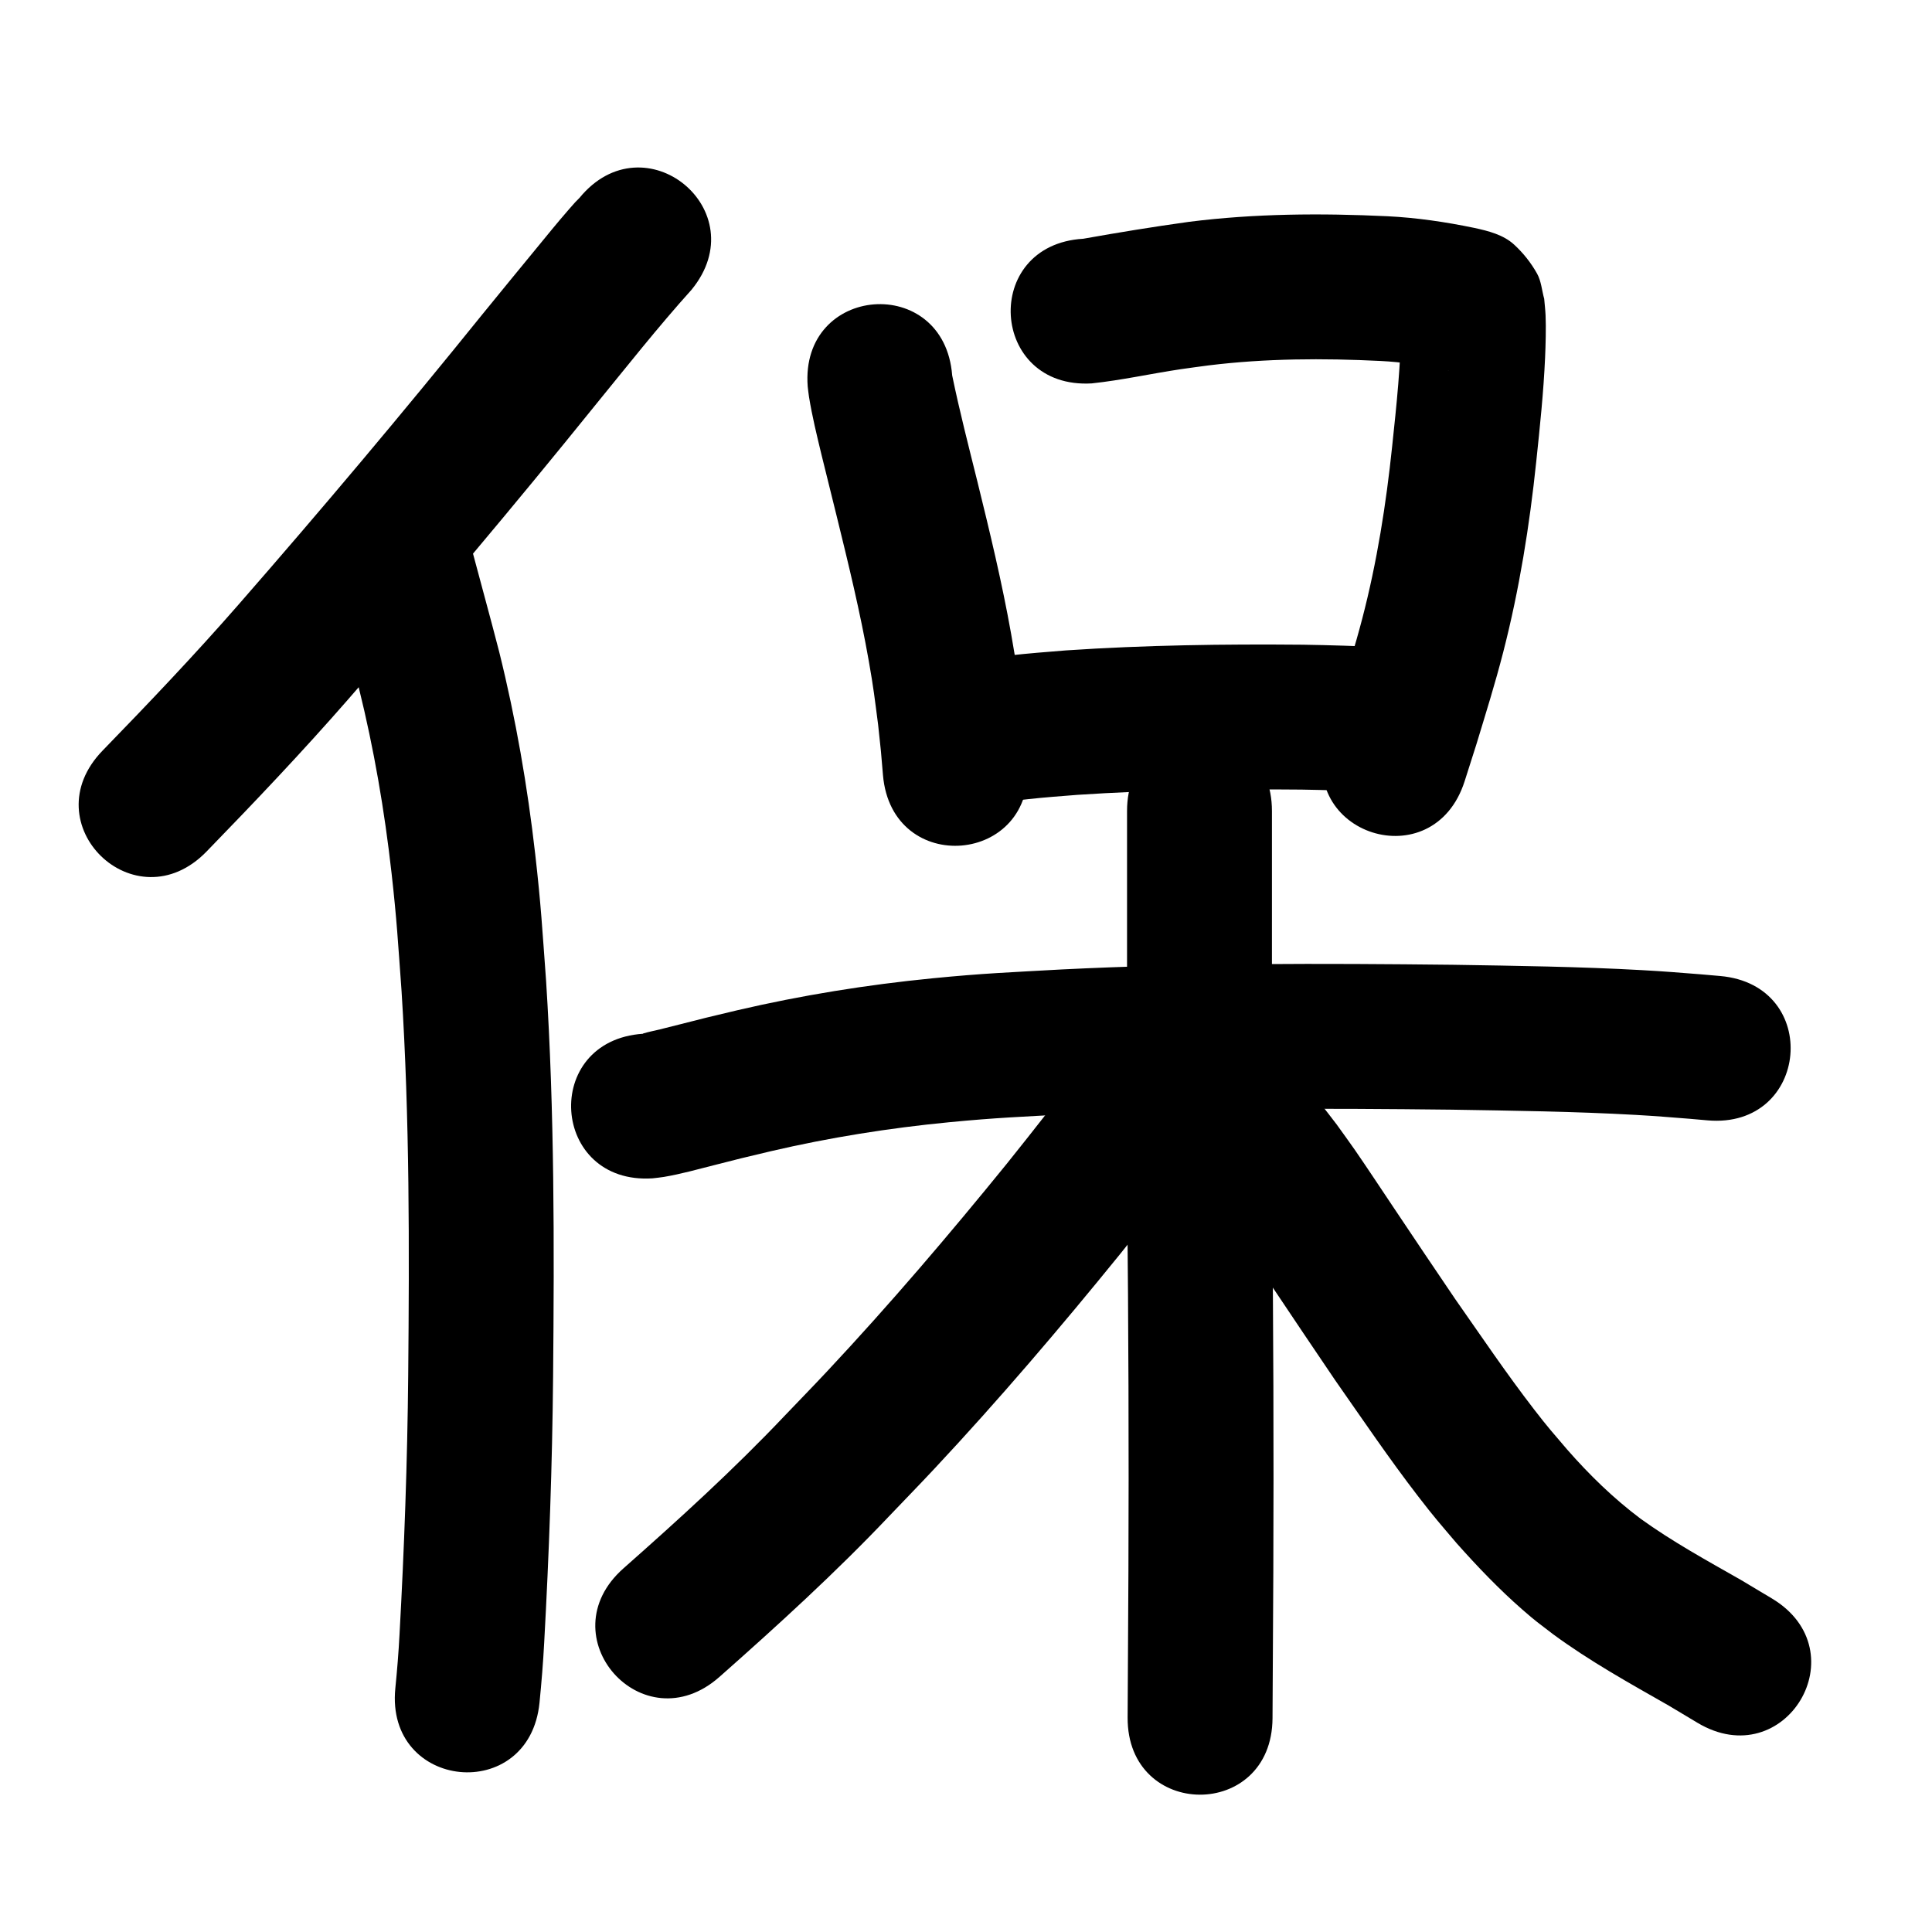 <?xml version="1.0" ?>
<svg xmlns="http://www.w3.org/2000/svg" width="1000" height="1000">
<path d="m 299.946,102.412 c -2.236,2.235 -2.12,2.086 -5.415,5.875 -6.371,7.325 -10.929,12.999 -17.247,20.691 -16.339,19.893 -9.599,11.673 -27.508,33.604 -41.121,50.98 -83.285,101.098 -126.374,150.421 -22.613,25.907 -46.318,50.819 -70.274,75.476 -36.952,38.04 16.845,90.298 53.797,52.258 v 0 c 24.873,-25.611 49.481,-51.489 72.962,-78.394 43.63,-49.954 86.34,-100.697 127.982,-152.324 16.479,-20.182 32.626,-40.688 50.071,-60.049 33.628,-41.008 -24.367,-88.565 -57.994,-47.557 z"/>
<path d="m 169.608,293.917 c 3.008,15.224 7.768,30.045 11.741,45.032 1.512,5.703 2.934,11.43 4.401,17.145 7.807,31.476 13.285,63.483 16.904,95.702 2.778,24.729 3.349,36.012 5.183,61.096 4.213,66.197 4.052,132.558 3.448,198.852 -0.412,44.793 -2.037,89.568 -4.497,134.293 -0.487,9.3 -1.237,18.579 -2.168,27.844 -5.239,52.774 69.395,60.182 74.633,7.409 v 0 c 1.018,-10.363 1.886,-20.737 2.422,-31.138 2.517,-45.868 4.187,-91.787 4.607,-137.725 0.619,-68.355 0.747,-136.778 -3.646,-205.029 -1.979,-26.813 -2.583,-38.703 -5.602,-65.225 -4.014,-35.267 -10.078,-70.295 -18.645,-104.748 -4.724,-18.358 -9.799,-36.616 -14.657,-54.937 -8.082,-52.414 -82.206,-40.984 -74.124,11.43 z"/>
<path d="m 418.07,200.081 c 0.221,1.763 0.38,3.535 0.663,5.289 1.613,10.013 4.055,19.945 6.422,29.795 1.265,5.268 6.802,27.517 7.936,32.086 6.109,24.844 12.165,49.728 16.603,74.937 2.564,14.562 2.942,18.604 4.824,32.949 1.909,18.088 1.085,9.39 2.512,26.09 4.548,52.838 79.272,46.406 74.724,-6.432 v 0 c -1.632,-18.836 -0.688,-9.005 -2.883,-29.489 -2.177,-16.358 -2.573,-20.634 -5.515,-37.218 -4.707,-26.539 -11.031,-52.752 -17.476,-78.911 -4.53,-18.241 -9.238,-36.448 -13.032,-54.861 -4.076,-52.876 -78.855,-47.111 -74.778,5.765 z"/>
<path d="m 565.095,198.444 c 15.482,-1.643 30.708,-5.058 46.099,-7.352 4.82,-0.718 9.657,-1.319 14.486,-1.979 29.45,-3.611 59.197,-3.742 88.791,-2.282 11.25,0.549 22.38,2.257 33.388,4.564 0.658,0.14 1.315,0.28 1.973,0.42 0.004,0.012 0.024,0.04 0.012,0.037 -10.298,-2.64 -15.866,-8.83 -21.821,-17.67 -1.485,-2.205 -1.849,-4.985 -2.773,-7.477 -0.112,21.492 -2.398,42.889 -4.664,64.243 -3.143,30.049 -7.842,59.937 -15.471,89.193 -3.775,14.476 -8.385,29.136 -12.74,43.449 -1.908,5.983 -3.817,11.966 -5.725,17.949 -16.107,50.528 55.351,73.306 71.457,22.778 v 0 c 2.01,-6.308 4.019,-12.617 6.029,-18.925 4.987,-16.434 9.669,-31.28 13.963,-47.98 8.319,-32.357 13.599,-65.371 17.071,-98.58 1.885,-17.887 3.768,-35.729 4.564,-53.705 0.277,-6.253 0.542,-15.449 0.255,-21.909 -0.128,-2.865 -0.477,-5.715 -0.716,-8.573 -1.224,-4.33 -1.489,-9.056 -3.672,-12.991 -3.097,-5.582 -7.176,-10.703 -11.872,-15.026 -5.604,-5.159 -13.384,-7.088 -20.563,-8.653 -14.867,-3.088 -29.91,-5.302 -45.092,-6.056 -34.208,-1.611 -68.578,-1.411 -102.605,2.894 -18.323,2.531 -36.56,5.517 -54.77,8.761 -52.942,3.107 -48.547,77.979 4.395,74.871 z"/>
<path d="m 507.538,417.337 c 16.506,-3.388 33.346,-4.615 50.112,-5.924 38.63,-2.553 77.357,-3.086 116.058,-2.718 13.383,0.207 26.758,0.692 40.131,1.208 52.994,2.04 55.879,-72.905 2.885,-74.944 v 0 c -14.102,-0.542 -28.207,-1.05 -42.319,-1.26 -40.897,-0.371 -81.822,0.195 -122.64,2.946 -19.717,1.564 -39.499,3.132 -58.904,7.143 -52.008,10.378 -37.331,83.928 14.677,73.55 z"/>
<path d="m 337.863,609.893 c 1.933,-0.243 3.877,-0.407 5.798,-0.73 8.833,-1.486 17.554,-3.956 26.224,-6.146 20.147,-5.088 6.762,-1.808 29.274,-7.194 30.325,-7.054 61.12,-11.959 92.107,-14.955 24.645,-2.383 37.662,-2.833 62.663,-4.216 65.71,-3.236 131.515,-3.025 197.279,-2.292 31.817,0.523 63.65,0.92 95.428,2.709 10.497,0.591 17.563,1.195 27.801,1.998 3.117,0.274 6.233,0.548 9.35,0.822 52.83,4.635 59.384,-70.079 6.554,-74.713 v 0 c -3.35,-0.293 -6.7,-0.587 -10.051,-0.88 -11.363,-0.887 -18.336,-1.486 -30.075,-2.142 -32.693,-1.826 -65.44,-2.261 -98.173,-2.789 -67.432,-0.748 -134.906,-0.94 -202.281,2.404 -27.038,1.514 -40.377,1.969 -67.125,4.598 -33.961,3.339 -67.706,8.778 -100.944,16.519 -23.325,5.591 -9.975,2.311 -30.083,7.393 -3.342,0.844 -6.683,1.691 -10.028,2.521 -2.923,0.726 -5.897,1.264 -8.774,2.153 -0.042,0.013 0.052,0.071 0.077,0.106 -52.916,3.52 -47.938,78.354 4.978,74.835 z"/>
<path d="m 583.358,419.819 c 0,19.089 0,38.179 0,57.268 0.015,48.267 -0.053,96.535 0.078,144.802 0.668,63.79 0.895,127.578 0.633,191.371 -0.122,25.225 -0.269,50.45 -0.412,75.676 -0.302,53.032 74.697,53.459 74.999,0.427 v 0 c 0.144,-25.265 0.29,-50.53 0.413,-75.795 0.262,-63.963 0.038,-127.922 -0.633,-191.883 -0.132,-48.199 -0.063,-96.398 -0.078,-144.597 0,-19.089 0,-38.179 0,-57.268 0,-53.033 -75,-53.033 -75,0 z"/>
<path d="m 562.994,548.214 c -13.445,18.499 -27.7,36.387 -41.974,54.251 -29.77,36.66 -60.426,72.634 -92.707,107.115 -7.384,7.888 -14.928,15.626 -22.392,23.438 -26.295,27.744 -54.575,53.447 -83.197,78.737 -39.734,35.124 9.939,91.317 49.673,56.192 v 0 c 30.195,-26.703 60.013,-53.858 87.766,-83.133 7.811,-8.183 15.704,-16.289 23.432,-24.55 33.428,-35.735 65.19,-73 96.021,-110.986 10.756,-13.465 13.134,-16.343 23.165,-29.244 2.588,-3.329 5.157,-6.674 7.712,-10.029 0.62,-0.814 8,-10.482 9.441,-12.836 0.311,-0.508 -0.833,0.852 -1.249,1.278 35.521,-39.38 -20.17,-89.614 -55.691,-50.234 z"/>
<path d="m 616.128,606.576 c -0.536,-0.253 -1.023,-0.662 -1.607,-0.758 -0.245,-0.04 0.312,0.388 0.478,0.573 2.472,2.762 1.922,1.947 5.184,5.821 5.597,6.648 6.519,8.063 12.207,15.508 2.591,3.649 5.228,7.266 7.772,10.948 4.278,6.191 14.703,21.896 18.625,27.76 10.713,16.017 21.452,32.014 32.276,47.957 14.128,20.186 27.944,40.626 42.99,60.15 8.741,11.342 10.847,13.578 19.915,24.263 10.697,12.028 21.85,23.701 33.977,34.306 6.947,6.075 8.48,7.064 15.768,12.648 19.004,14.006 39.672,25.458 60.141,37.127 4.903,2.936 9.806,5.873 14.709,8.809 45.511,27.226 84.014,-37.136 38.503,-64.362 v 0 c -5.357,-3.201 -10.714,-6.403 -16.071,-9.605 -17.605,-10.035 -35.431,-19.79 -51.89,-31.672 -14.002,-10.523 -26.48,-22.672 -38.016,-35.853 -7.564,-8.863 -9.677,-11.131 -16.979,-20.585 -14.369,-18.603 -27.509,-38.121 -40.999,-57.358 -10.713,-15.775 -21.339,-31.607 -31.94,-47.458 -4.811,-7.193 -14.923,-22.447 -19.928,-29.649 -3.061,-4.404 -6.238,-8.727 -9.356,-13.091 -12.202,-15.839 -24.473,-32.657 -42.278,-42.593 -47.455,-23.674 -80.936,43.438 -33.481,67.112 z"/>
</svg>
